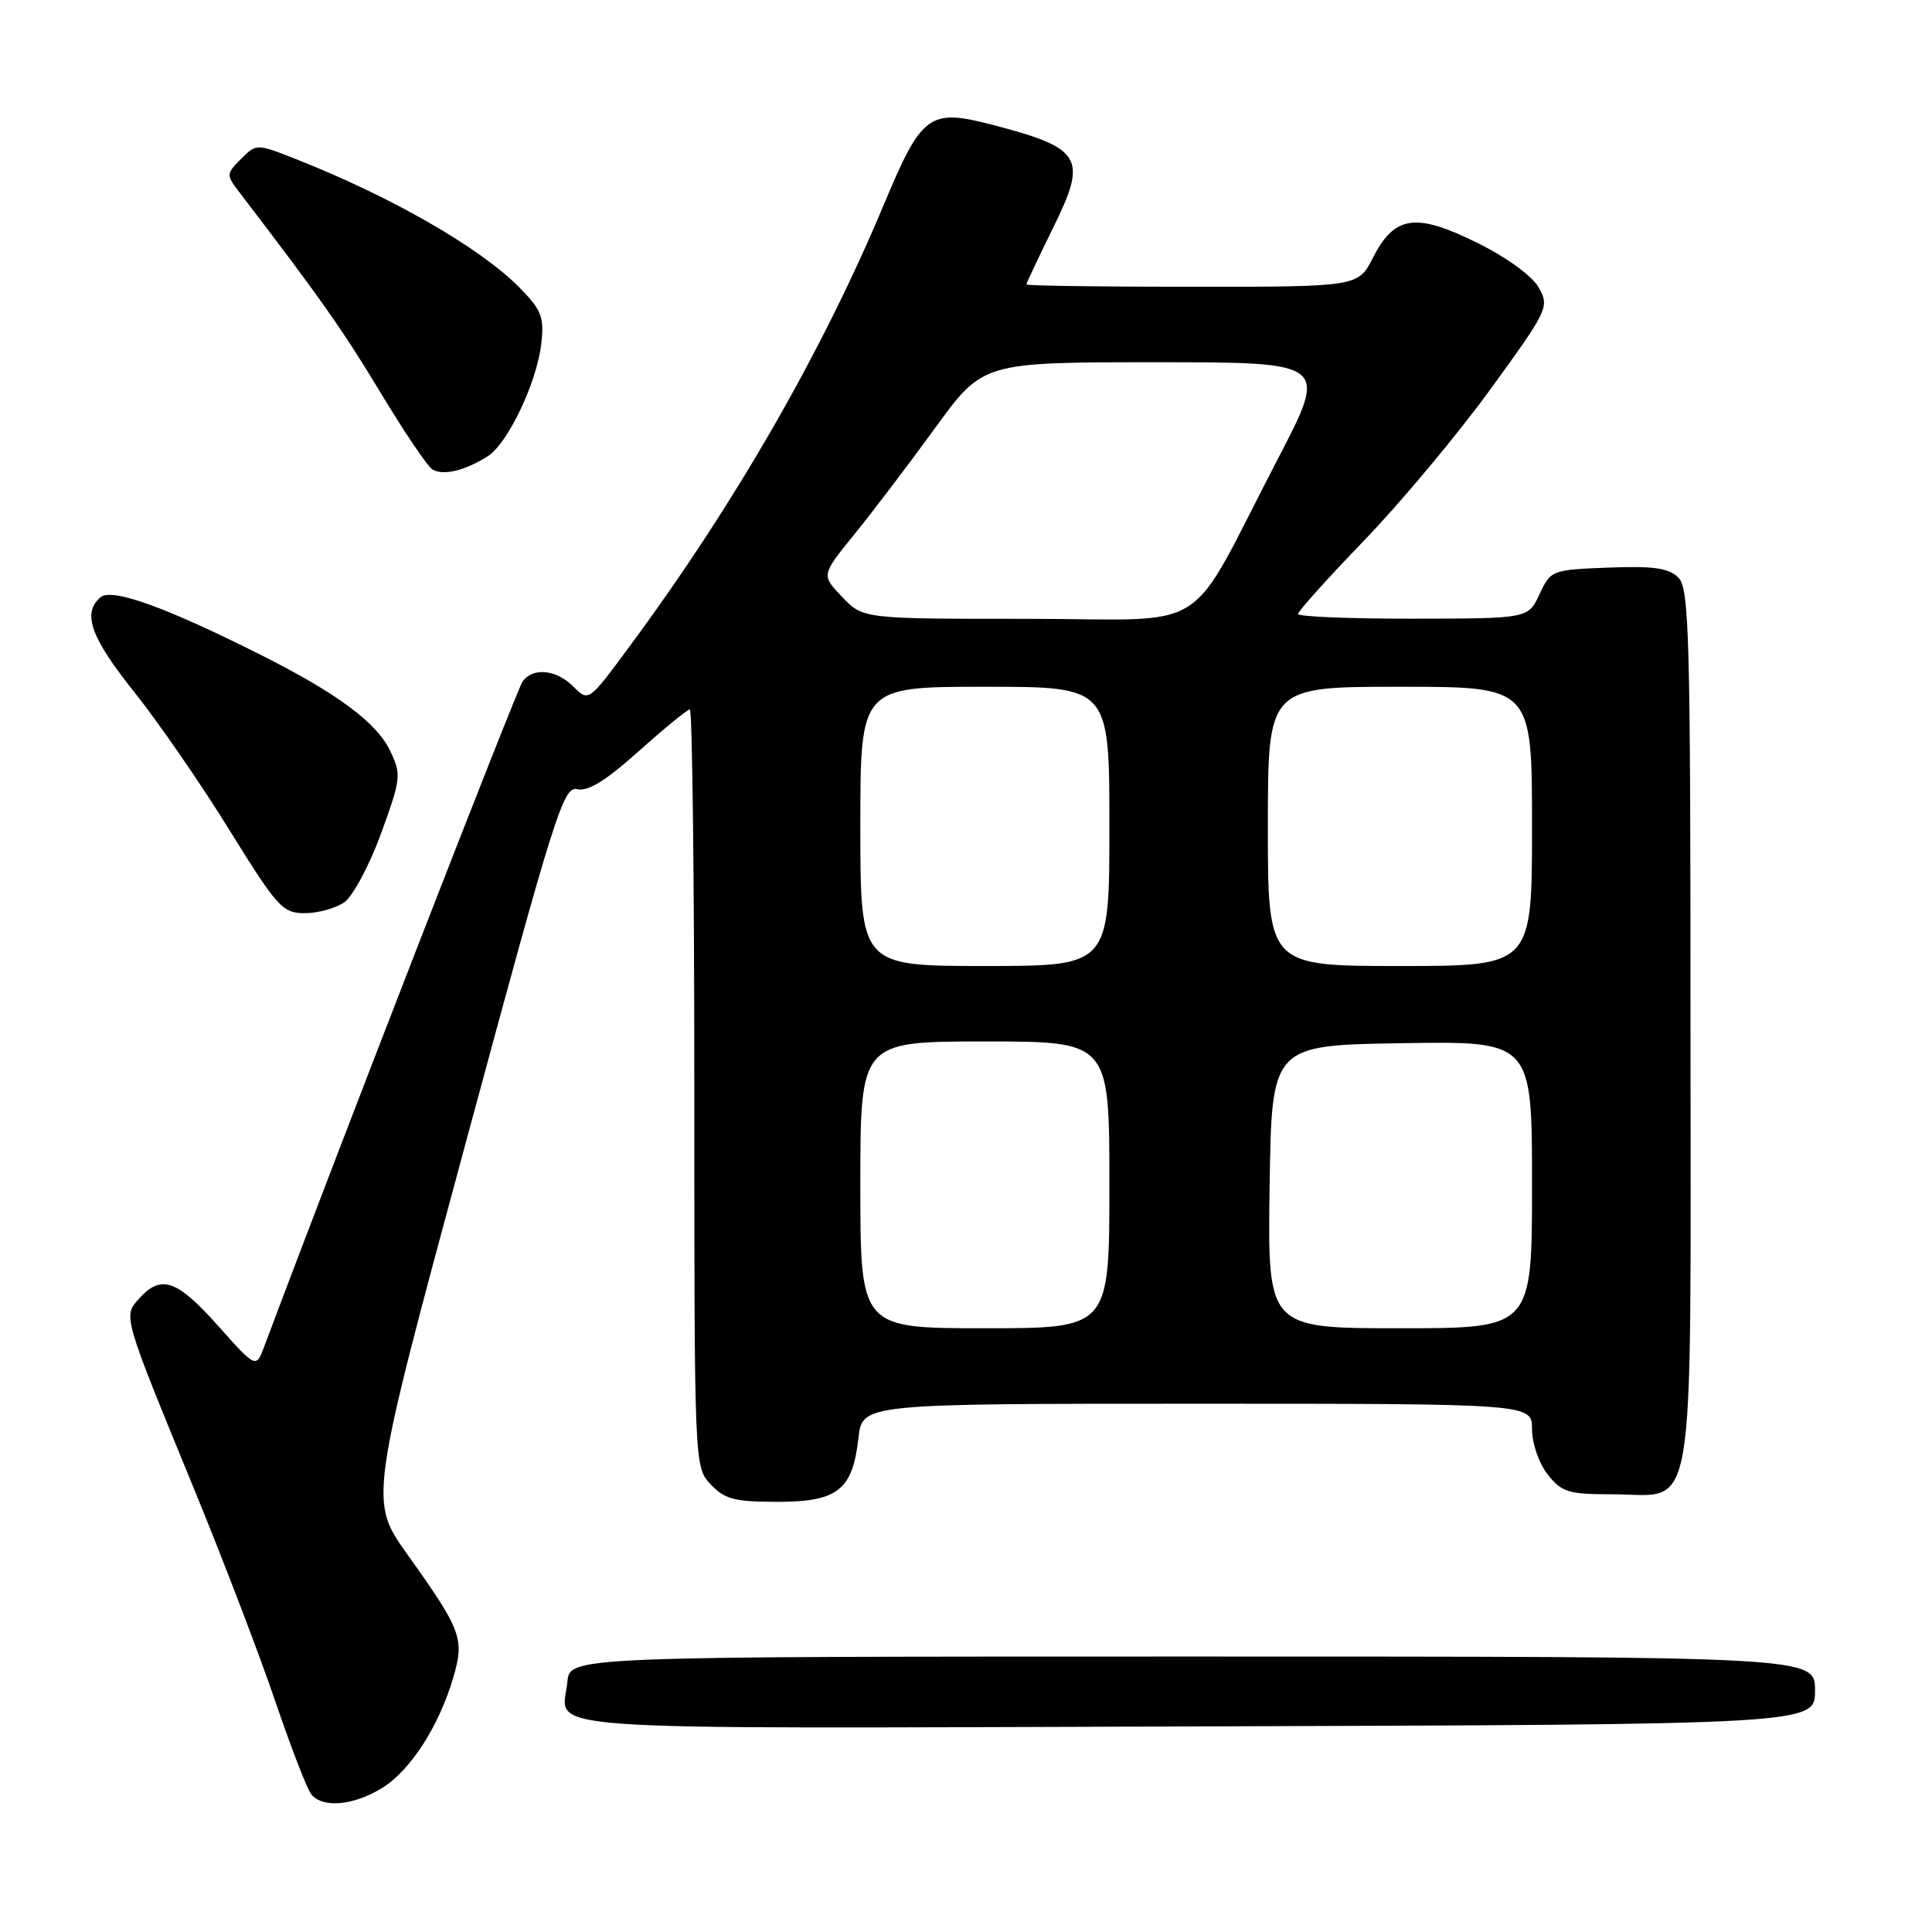 <?xml version="1.0" encoding="UTF-8" standalone="no"?>
<!DOCTYPE svg PUBLIC "-//W3C//DTD SVG 1.1//EN" "http://www.w3.org/Graphics/SVG/1.1/DTD/svg11.dtd" >
<svg xmlns="http://www.w3.org/2000/svg" xmlns:xlink="http://www.w3.org/1999/xlink" version="1.1" viewBox="0 0 256 256">
 <g >
 <path fill="currentColor"
d=" M 50.64 236.91 C 54.40 234.59 58.18 228.71 60.07 222.25 C 61.57 217.14 61.15 216.02 54.01 206.01 C 48.89 198.84 48.89 198.84 61.70 151.47 C 73.55 107.62 74.65 104.13 76.50 104.57 C 77.91 104.91 80.32 103.41 84.66 99.52 C 88.05 96.49 91.09 94.00 91.41 94.00 C 91.73 94.00 92.00 116.58 92.00 144.19 C 92.00 194.34 92.00 194.37 94.17 196.69 C 96.03 198.66 97.34 199.00 103.02 199.00 C 111.00 199.00 112.97 197.45 113.75 190.54 C 114.26 186.00 114.26 186.00 158.63 186.00 C 203.00 186.00 203.00 186.00 203.00 189.37 C 203.00 191.26 203.91 193.89 205.07 195.37 C 206.93 197.72 207.82 198.00 213.57 198.00 C 224.91 198.00 224.00 203.40 224.00 136.07 C 224.00 84.13 223.83 77.98 222.39 76.53 C 221.13 75.27 219.11 74.98 213.14 75.21 C 205.61 75.50 205.48 75.55 204.00 78.73 C 202.50 81.96 202.50 81.96 187.25 81.98 C 178.86 81.99 172.00 81.71 172.00 81.35 C 172.00 80.99 175.95 76.60 180.77 71.60 C 185.60 66.59 193.11 57.60 197.46 51.62 C 205.13 41.06 205.32 40.66 203.90 38.12 C 203.04 36.58 199.72 34.15 195.81 32.21 C 187.62 28.14 184.79 28.53 181.94 34.12 C 179.96 38.00 179.96 38.00 157.98 38.00 C 145.89 38.00 136.00 37.86 136.00 37.69 C 136.00 37.52 137.61 34.12 139.57 30.13 C 144.13 20.89 143.39 19.64 131.54 16.55 C 123.11 14.36 122.16 15.05 117.10 27.14 C 108.90 46.73 97.30 66.89 83.39 85.69 C 78.00 92.99 77.99 92.99 76.00 91.00 C 73.73 88.73 70.71 88.40 69.27 90.25 C 68.54 91.19 44.36 153.42 35.02 178.41 C 33.93 181.32 33.93 181.32 28.88 175.66 C 23.47 169.59 21.36 168.84 18.49 172.01 C 16.29 174.44 16.17 174.05 25.80 197.50 C 29.63 206.85 34.45 219.45 36.50 225.50 C 38.56 231.55 40.69 237.06 41.24 237.75 C 42.75 239.62 46.84 239.26 50.64 236.91 Z  M 240.50 224.00 C 240.50 219.50 240.50 219.50 158.00 219.50 C 75.50 219.50 75.50 219.50 75.18 222.85 C 74.54 229.52 67.81 229.04 158.22 228.76 C 240.50 228.50 240.50 228.50 240.50 224.00 Z  M 45.63 119.55 C 46.76 118.75 48.95 114.66 50.49 110.45 C 53.14 103.16 53.20 102.64 51.70 99.49 C 49.90 95.73 44.68 91.86 34.46 86.73 C 21.97 80.45 14.84 77.88 13.34 79.13 C 10.85 81.20 12.01 84.47 17.77 91.67 C 20.92 95.61 26.59 103.82 30.36 109.92 C 36.76 120.25 37.44 121.00 40.39 121.00 C 42.13 121.00 44.49 120.35 45.63 119.55 Z  M 64.61 60.47 C 67.29 58.78 71.14 50.68 71.73 45.50 C 72.12 42.01 71.75 41.07 68.84 38.11 C 63.65 32.84 51.89 26.08 39.23 21.09 C 33.98 19.02 33.98 19.02 31.94 21.06 C 29.97 23.03 29.96 23.17 31.70 25.45 C 42.40 39.44 45.48 43.81 50.39 51.97 C 53.52 57.17 56.62 61.77 57.29 62.19 C 58.68 63.07 61.55 62.39 64.61 60.47 Z  M 114.00 157.00 C 114.00 138.00 114.00 138.00 130.50 138.00 C 147.00 138.00 147.00 138.00 147.00 157.00 C 147.00 176.00 147.00 176.00 130.50 176.00 C 114.00 176.00 114.00 176.00 114.00 157.00 Z  M 168.23 157.25 C 168.50 138.50 168.50 138.50 185.75 138.23 C 203.00 137.95 203.00 137.95 203.00 156.98 C 203.00 176.00 203.00 176.00 185.48 176.00 C 167.96 176.00 167.96 176.00 168.23 157.25 Z  M 114.00 109.50 C 114.00 91.00 114.00 91.00 130.50 91.00 C 147.00 91.00 147.00 91.00 147.00 109.50 C 147.00 128.00 147.00 128.00 130.50 128.00 C 114.00 128.00 114.00 128.00 114.00 109.50 Z  M 168.00 109.50 C 168.00 91.00 168.00 91.00 185.50 91.00 C 203.00 91.00 203.00 91.00 203.00 109.50 C 203.00 128.00 203.00 128.00 185.50 128.00 C 168.00 128.00 168.00 128.00 168.00 109.50 Z  M 111.59 79.10 C 108.82 76.20 108.82 76.20 113.17 70.85 C 115.56 67.91 120.38 61.56 123.88 56.75 C 130.23 48.00 130.23 48.00 153.11 48.00 C 175.98 48.00 175.98 48.00 169.35 60.75 C 156.91 84.68 161.11 82.00 136.14 82.00 C 114.37 82.00 114.37 82.00 111.59 79.10 Z "/>
</g>
</svg>